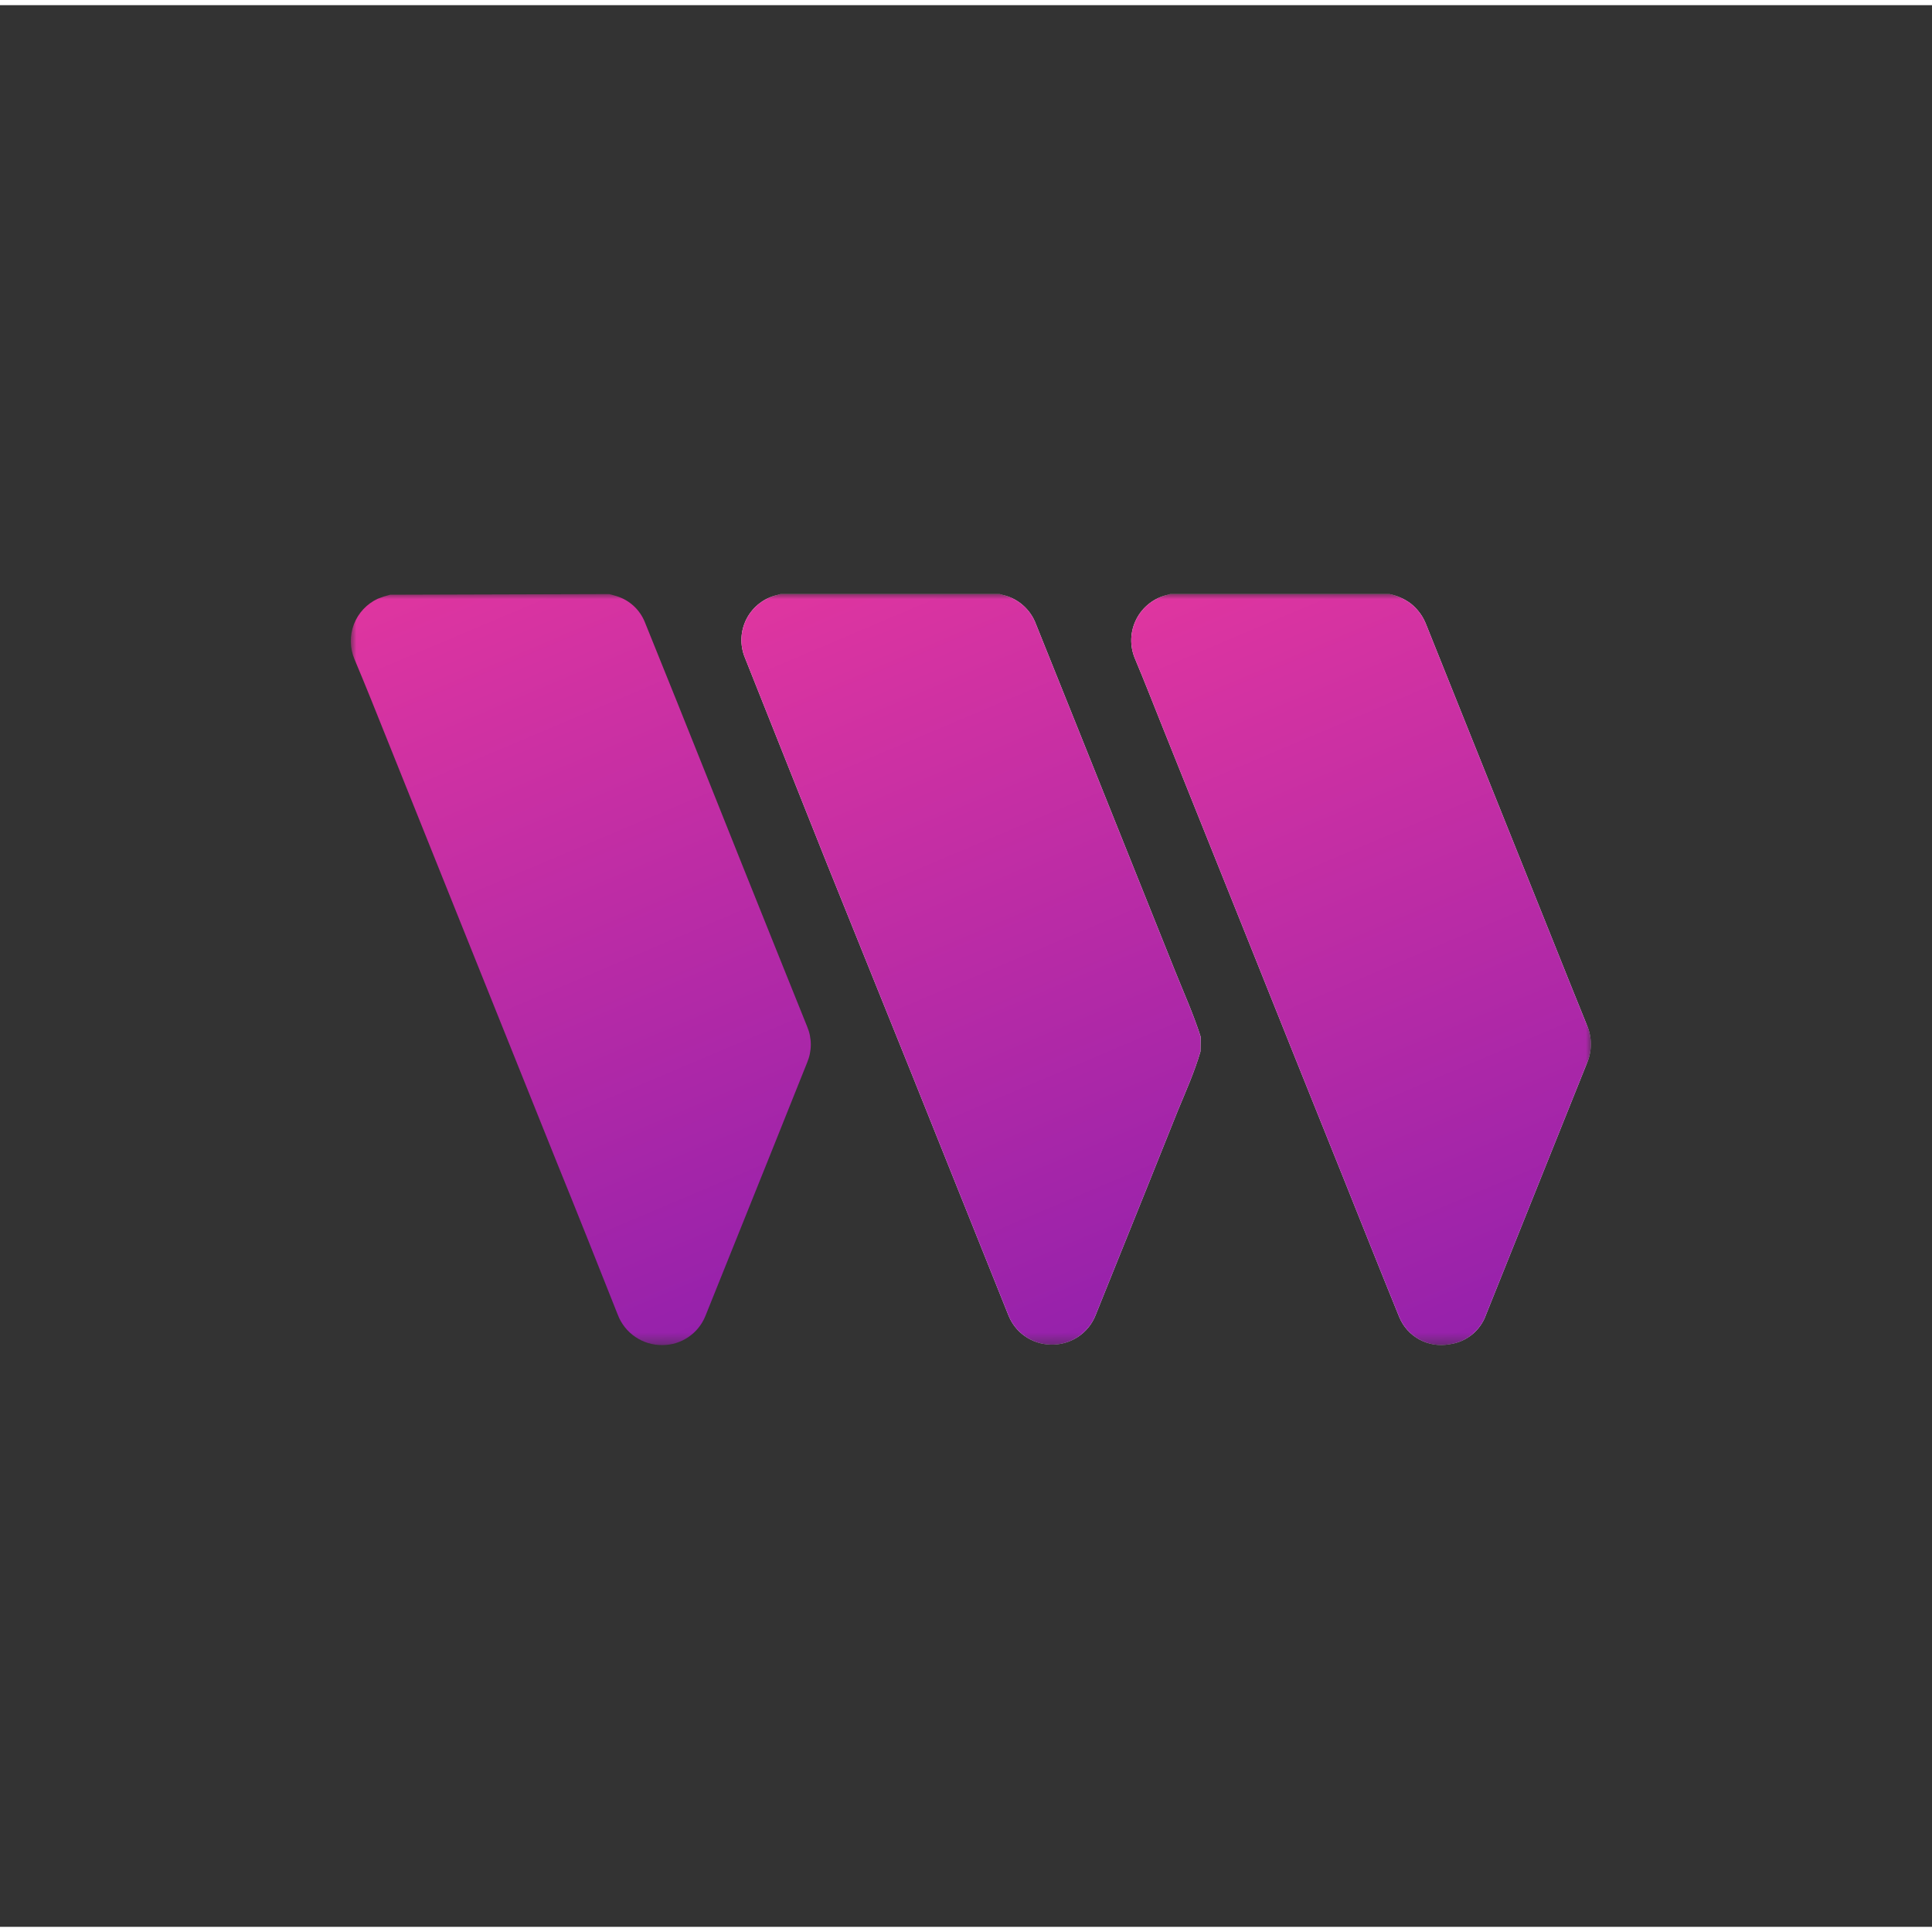 <svg xmlns="http://www.w3.org/2000/svg" width="24" height="24" fill="none" viewBox="0 0 187 186"><rect x="0" y="0" width="187" height="186" fill="#333333" stroke="none"/><mask id="mask0_62_21" style="mask-type:luminance" width="120" height="73" x="34" y="57" maskUnits="userSpaceOnUse"><path fill="#fff" d="M154 57H34V129.646H154V57Z"/></mask><g mask="url(#mask0_62_21)"><path fill="#fff" d="M134.502 57C135.236 57.154 135.929 57.464 136.533 57.908C137.215 58.442 137.736 59.152 138.043 59.961C139.96 64.762 141.884 69.561 143.812 74.356L150.238 90.37C151.36 93.173 152.475 95.968 153.613 98.764C153.855 99.334 153.98 99.948 153.98 100.568C153.98 101.188 153.855 101.801 153.613 102.372C150.356 110.489 147.098 118.612 143.836 126.74C143.57 127.501 143.097 128.173 142.471 128.682C141.844 129.189 141.088 129.512 140.287 129.615C139.298 129.799 138.275 129.637 137.392 129.157C136.508 128.676 135.817 127.906 135.434 126.977C133.6 122.476 131.807 117.959 129.997 113.443C126.92 105.794 123.85 98.14 120.789 90.48C118.054 83.663 115.322 76.851 112.593 70.045C111.684 67.787 110.807 65.512 109.858 63.262C109.598 62.652 109.474 61.993 109.496 61.33C109.519 60.667 109.687 60.018 109.989 59.427C110.29 58.837 110.718 58.319 111.242 57.912C111.766 57.505 112.373 57.218 113.02 57.071C113.099 57.071 113.17 57.024 113.249 57H134.502Z"/><path fill="url(#paint0_linear_62_21)" d="M134.502 57C135.236 57.154 135.929 57.464 136.533 57.908C137.215 58.442 137.736 59.152 138.043 59.961C139.96 64.762 141.884 69.561 143.812 74.356L150.238 90.37C151.36 93.173 152.475 95.968 153.613 98.764C153.855 99.334 153.98 99.948 153.98 100.568C153.98 101.188 153.855 101.801 153.613 102.372C150.356 110.489 147.098 118.612 143.836 126.74C143.57 127.501 143.097 128.173 142.471 128.682C141.844 129.189 141.088 129.512 140.287 129.615C139.298 129.799 138.275 129.637 137.392 129.157C136.508 128.676 135.817 127.906 135.434 126.977C133.6 122.476 131.807 117.959 129.997 113.443C126.92 105.794 123.85 98.14 120.789 90.48C118.054 83.663 115.322 76.851 112.593 70.045C111.684 67.787 110.807 65.512 109.858 63.262C109.598 62.652 109.474 61.993 109.496 61.33C109.519 60.667 109.687 60.018 109.989 59.427C110.29 58.837 110.718 58.319 111.242 57.912C111.766 57.505 112.373 57.218 113.02 57.071C113.099 57.071 113.17 57.024 113.249 57H134.502Z"/><path fill="url(#paint1_linear_62_21)" d="M58.975 57C59.22 57.071 59.458 57.127 59.695 57.205C60.309 57.397 60.873 57.723 61.344 58.16C61.816 58.597 62.184 59.135 62.421 59.732C64.529 64.939 66.621 70.145 68.697 75.351C70.773 80.557 72.88 85.822 75.02 91.144L78.126 98.866C78.358 99.416 78.478 100.007 78.478 100.603C78.478 101.2 78.358 101.791 78.126 102.341C76.972 105.231 75.813 108.126 74.648 111.026L68.27 126.89C67.935 127.714 67.363 128.421 66.625 128.92C65.888 129.419 65.019 129.688 64.129 129.693C63.189 129.706 62.268 129.43 61.492 128.901C60.715 128.373 60.121 127.619 59.789 126.74C57.814 121.757 55.838 116.782 53.814 111.808L45.713 91.625L37.478 71.095C36.442 68.505 35.407 65.907 34.316 63.317C33.856 62.238 33.834 61.023 34.254 59.928C34.674 58.833 35.505 57.945 36.569 57.45C36.957 57.293 37.356 57.164 37.762 57.063L58.975 57Z"/><path fill="#fff" d="M116.192 101.282C115.623 103.241 114.793 105.088 114.003 106.999C111.858 112.364 109.701 117.731 107.53 123.1C107.032 124.371 106.526 125.556 106.044 126.795C105.699 127.665 105.093 128.406 104.309 128.917C103.525 129.427 102.601 129.682 101.665 129.646C100.773 129.622 99.907 129.332 99.179 128.815C98.452 128.297 97.895 127.575 97.579 126.74C94.45 118.918 91.314 111.095 88.174 103.272C85.466 96.545 82.747 89.801 80.018 83.042C77.383 76.425 74.749 69.808 72.114 63.191C71.859 62.586 71.74 61.932 71.765 61.277C71.791 60.621 71.96 59.978 72.262 59.395C72.564 58.812 72.99 58.302 73.511 57.902C74.031 57.502 74.634 57.221 75.275 57.079L75.536 57H96.773L96.971 57.063C97.719 57.221 98.415 57.565 98.993 58.066C99.571 58.566 100.012 59.204 100.275 59.922C101.507 63.001 102.746 66.084 103.989 69.168C107.23 77.254 110.47 85.34 113.711 93.426C114.564 95.558 115.513 97.65 116.208 99.837L116.192 101.282Z"/><path fill="url(#paint2_linear_62_21)" d="M116.192 101.282C115.623 103.241 114.793 105.088 114.003 106.999C111.858 112.364 109.701 117.731 107.53 123.1C107.032 124.371 106.526 125.556 106.044 126.795C105.699 127.665 105.093 128.406 104.309 128.917C103.525 129.427 102.601 129.682 101.665 129.646C100.773 129.622 99.907 129.332 99.179 128.815C98.452 128.297 97.895 127.575 97.579 126.74C94.45 118.918 91.314 111.095 88.174 103.272C85.466 96.545 82.747 89.801 80.018 83.042C77.383 76.425 74.749 69.808 72.114 63.191C71.859 62.586 71.74 61.932 71.765 61.277C71.791 60.621 71.96 59.978 72.262 59.395C72.564 58.812 72.99 58.302 73.511 57.902C74.031 57.502 74.634 57.221 75.275 57.079L75.536 57H96.773L96.971 57.063C97.719 57.221 98.415 57.565 98.993 58.066C99.571 58.566 100.012 59.204 100.275 59.922C101.507 63.001 102.746 66.084 103.989 69.168C107.23 77.254 110.47 85.34 113.711 93.426C114.564 95.558 115.513 97.65 116.208 99.837L116.192 101.282Z"/></g><defs><linearGradient id="paint0_linear_62_21" x1="121.796" x2="153.829" y1="53.825" y2="129.407" gradientUnits="userSpaceOnUse"><stop stop-color="#DE35A0"/><stop offset="1" stop-color="#9120AC"/></linearGradient><linearGradient id="paint1_linear_62_21" x1="46.267" x2="78.285" y1="53.825" y2="129.43" gradientUnits="userSpaceOnUse"><stop stop-color="#DE35A0"/><stop offset="1" stop-color="#9120AC"/></linearGradient><linearGradient id="paint2_linear_62_21" x1="84.053" x2="116.077" y1="53.827" y2="129.36" gradientUnits="userSpaceOnUse"><stop stop-color="#DE35A0"/><stop offset="1" stop-color="#9120AC"/></linearGradient></defs></svg>